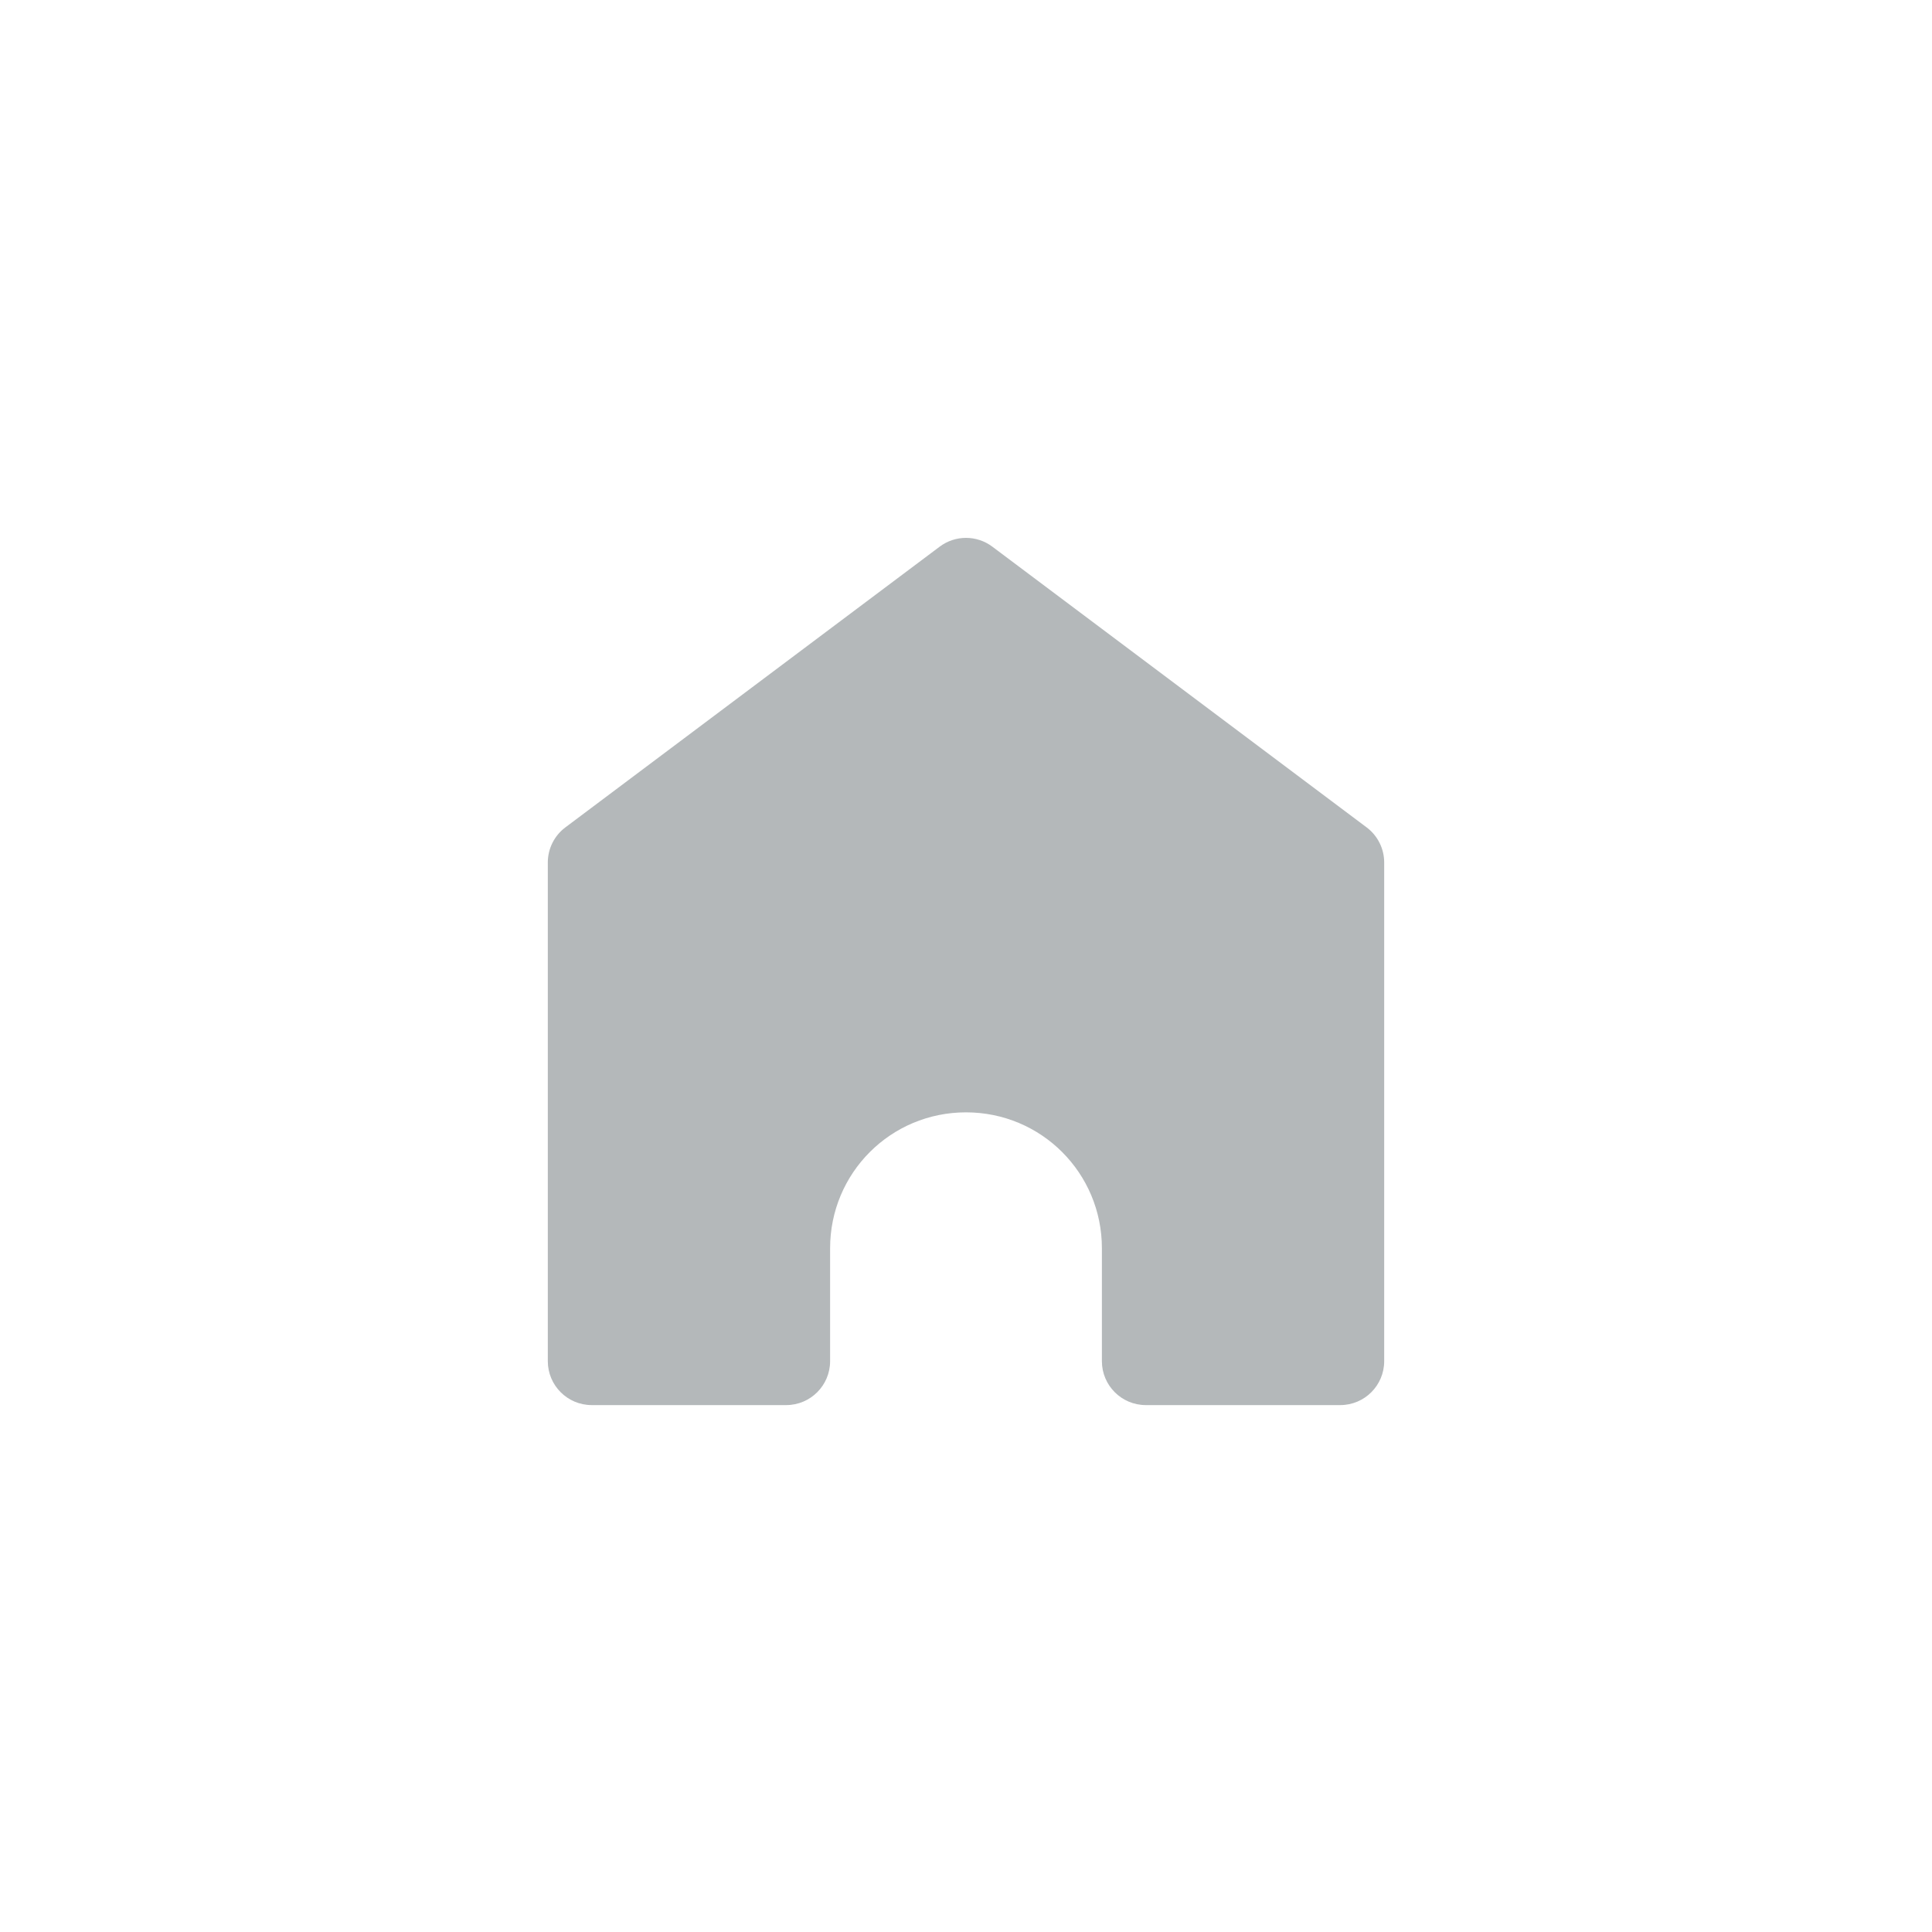 <?xml version="1.0" encoding="UTF-8"?>
<svg width="44px" height="44px" viewBox="0 0 44 44" version="1.1" xmlns="http://www.w3.org/2000/svg" xmlns:xlink="http://www.w3.org/1999/xlink">
    <!-- Generator: Sketch 56.2 (81672) - https://sketch.com -->
    <title>home idle@1x</title>
    <desc>Created with Sketch.</desc>
    <g id="home-idle" stroke="none" stroke-width="1" fill="none" fill-rule="evenodd">
        <path d="M21.4,12.45 L12.876,18.843 C12.624,19.032 12.476,19.328 12.476,19.643 L12.476,31 C12.476,31.552 12.924,32 13.476,32 L17.905,32 C18.457,32 18.905,31.552 18.905,31 L18.905,28.429 C18.905,26.714 20.285,25.333 22,25.333 C23.715,25.333 25.095,26.714 25.095,28.429 L25.095,31 C25.095,31.552 25.543,32 26.095,32 L30.524,32 C31.076,32 31.524,31.552 31.524,31 L31.524,19.643 C31.524,19.328 31.376,19.032 31.124,18.843 L22.6,12.45 C22.244,12.183 21.756,12.183 21.4,12.45 Z" fill="#B4B8BA" fill-rule="nonzero"></path>
    </g>
</svg>